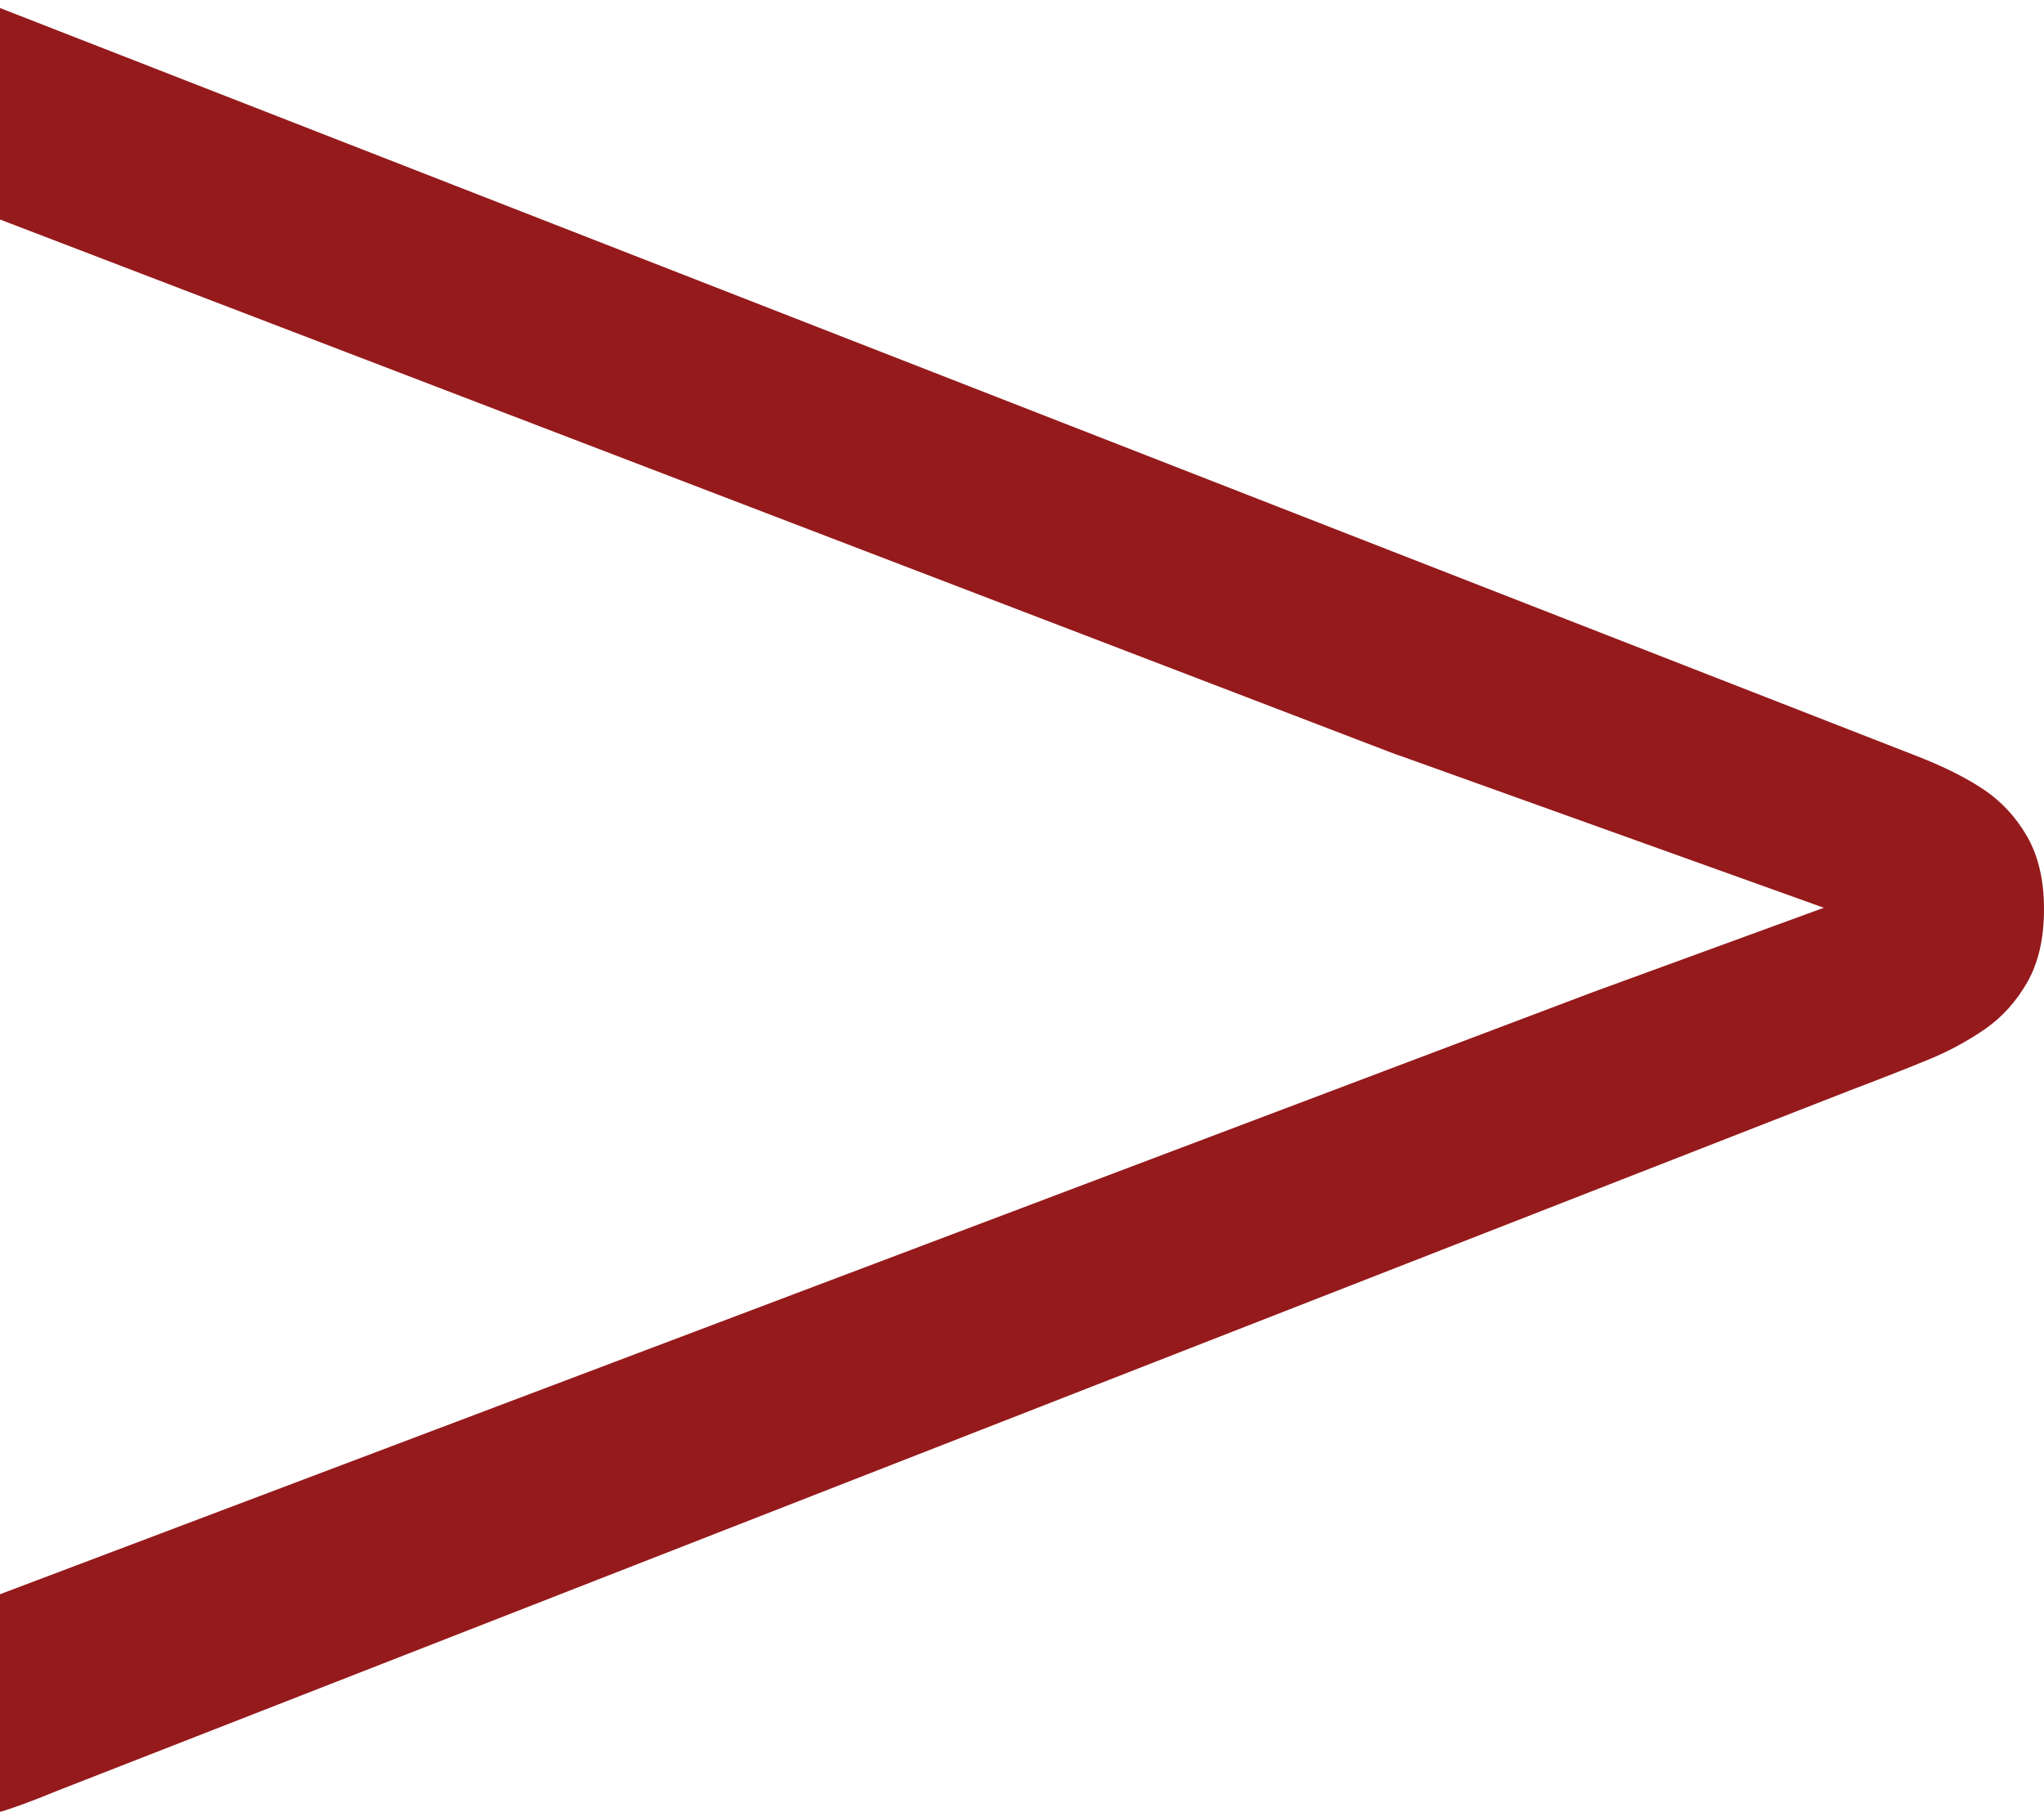 <?xml version="1.0" encoding="utf-8"?>
<!-- Generator: Adobe Illustrator 16.0.0, SVG Export Plug-In . SVG Version: 6.00 Build 0)  -->
<!DOCTYPE svg PUBLIC "-//W3C//DTD SVG 1.1//EN" "http://www.w3.org/Graphics/SVG/1.1/DTD/svg11.dtd">
<svg version="1.1" id="Warstwa_1" xmlns="http://www.w3.org/2000/svg" xmlns:xlink="http://www.w3.org/1999/xlink" x="0px" y="0px"
	 width="395.757px" height="350.729px" viewBox="0 0 395.757 350.729" enable-background="new 0 0 395.757 350.729"
	 xml:space="preserve">
<g>
	<defs>
		<rect id="SVGID_1_" y="-4.313" width="395.757" height="357.119"/>
	</defs>
	<clipPath id="SVGID_2_">
		<use xlink:href="#SVGID_1_"  overflow="visible"/>
	</clipPath>
	<path clip-path="url(#SVGID_2_)" fill="#951A1C" d="M11.135,346.671l346.89-135.505c6.453-2.45,11.594-4.476,15.471-6.076
		c3.858-1.583,7.456-3.54,10.813-5.845c3.347-2.315,6.096-5.363,8.246-9.145c2.123-3.761,3.203-8.459,3.203-14.071
		c0-5.565-1.08-10.214-3.203-13.977c-2.15-3.761-4.928-6.8-8.371-9.134c-3.443-2.314-7.783-4.495-13.012-6.529
		c-5.219-2.045-9.693-3.781-13.426-5.237L-3.506,0.183c-5.17-2.074-9.202-3.578-12.114-4.496c-2.913-0.896-5.72-1.358-8.44-1.358
		c-4.746,0-8.951,1.962-12.683,5.854c-3.733,3.916-5.594,8.41-5.594,13.504c0,5.969,1.765,10.306,5.247,12.929
		c3.511,2.623,10.244,5.821,20.236,9.554l10.156,3.761l277.406,106.286v-0.039l82.418,29.563l-44.774,16.358l0,0L-4.114,310.195
		c-2.778,1.157-5.835,2.45-9.327,3.992c-4.041,1.766-7.031,3.425-8.979,4.977c-1.958,1.535-3.511,3.444-4.649,5.729
		c-1.138,2.257-1.698,4.978-1.698,8.15c0,5.459,1.938,10.109,5.797,13.977c3.858,3.857,8.111,5.786,12.722,5.786
		C-5.783,352.806,1.327,350.752,11.135,346.671z"/>
</g>
</svg>
